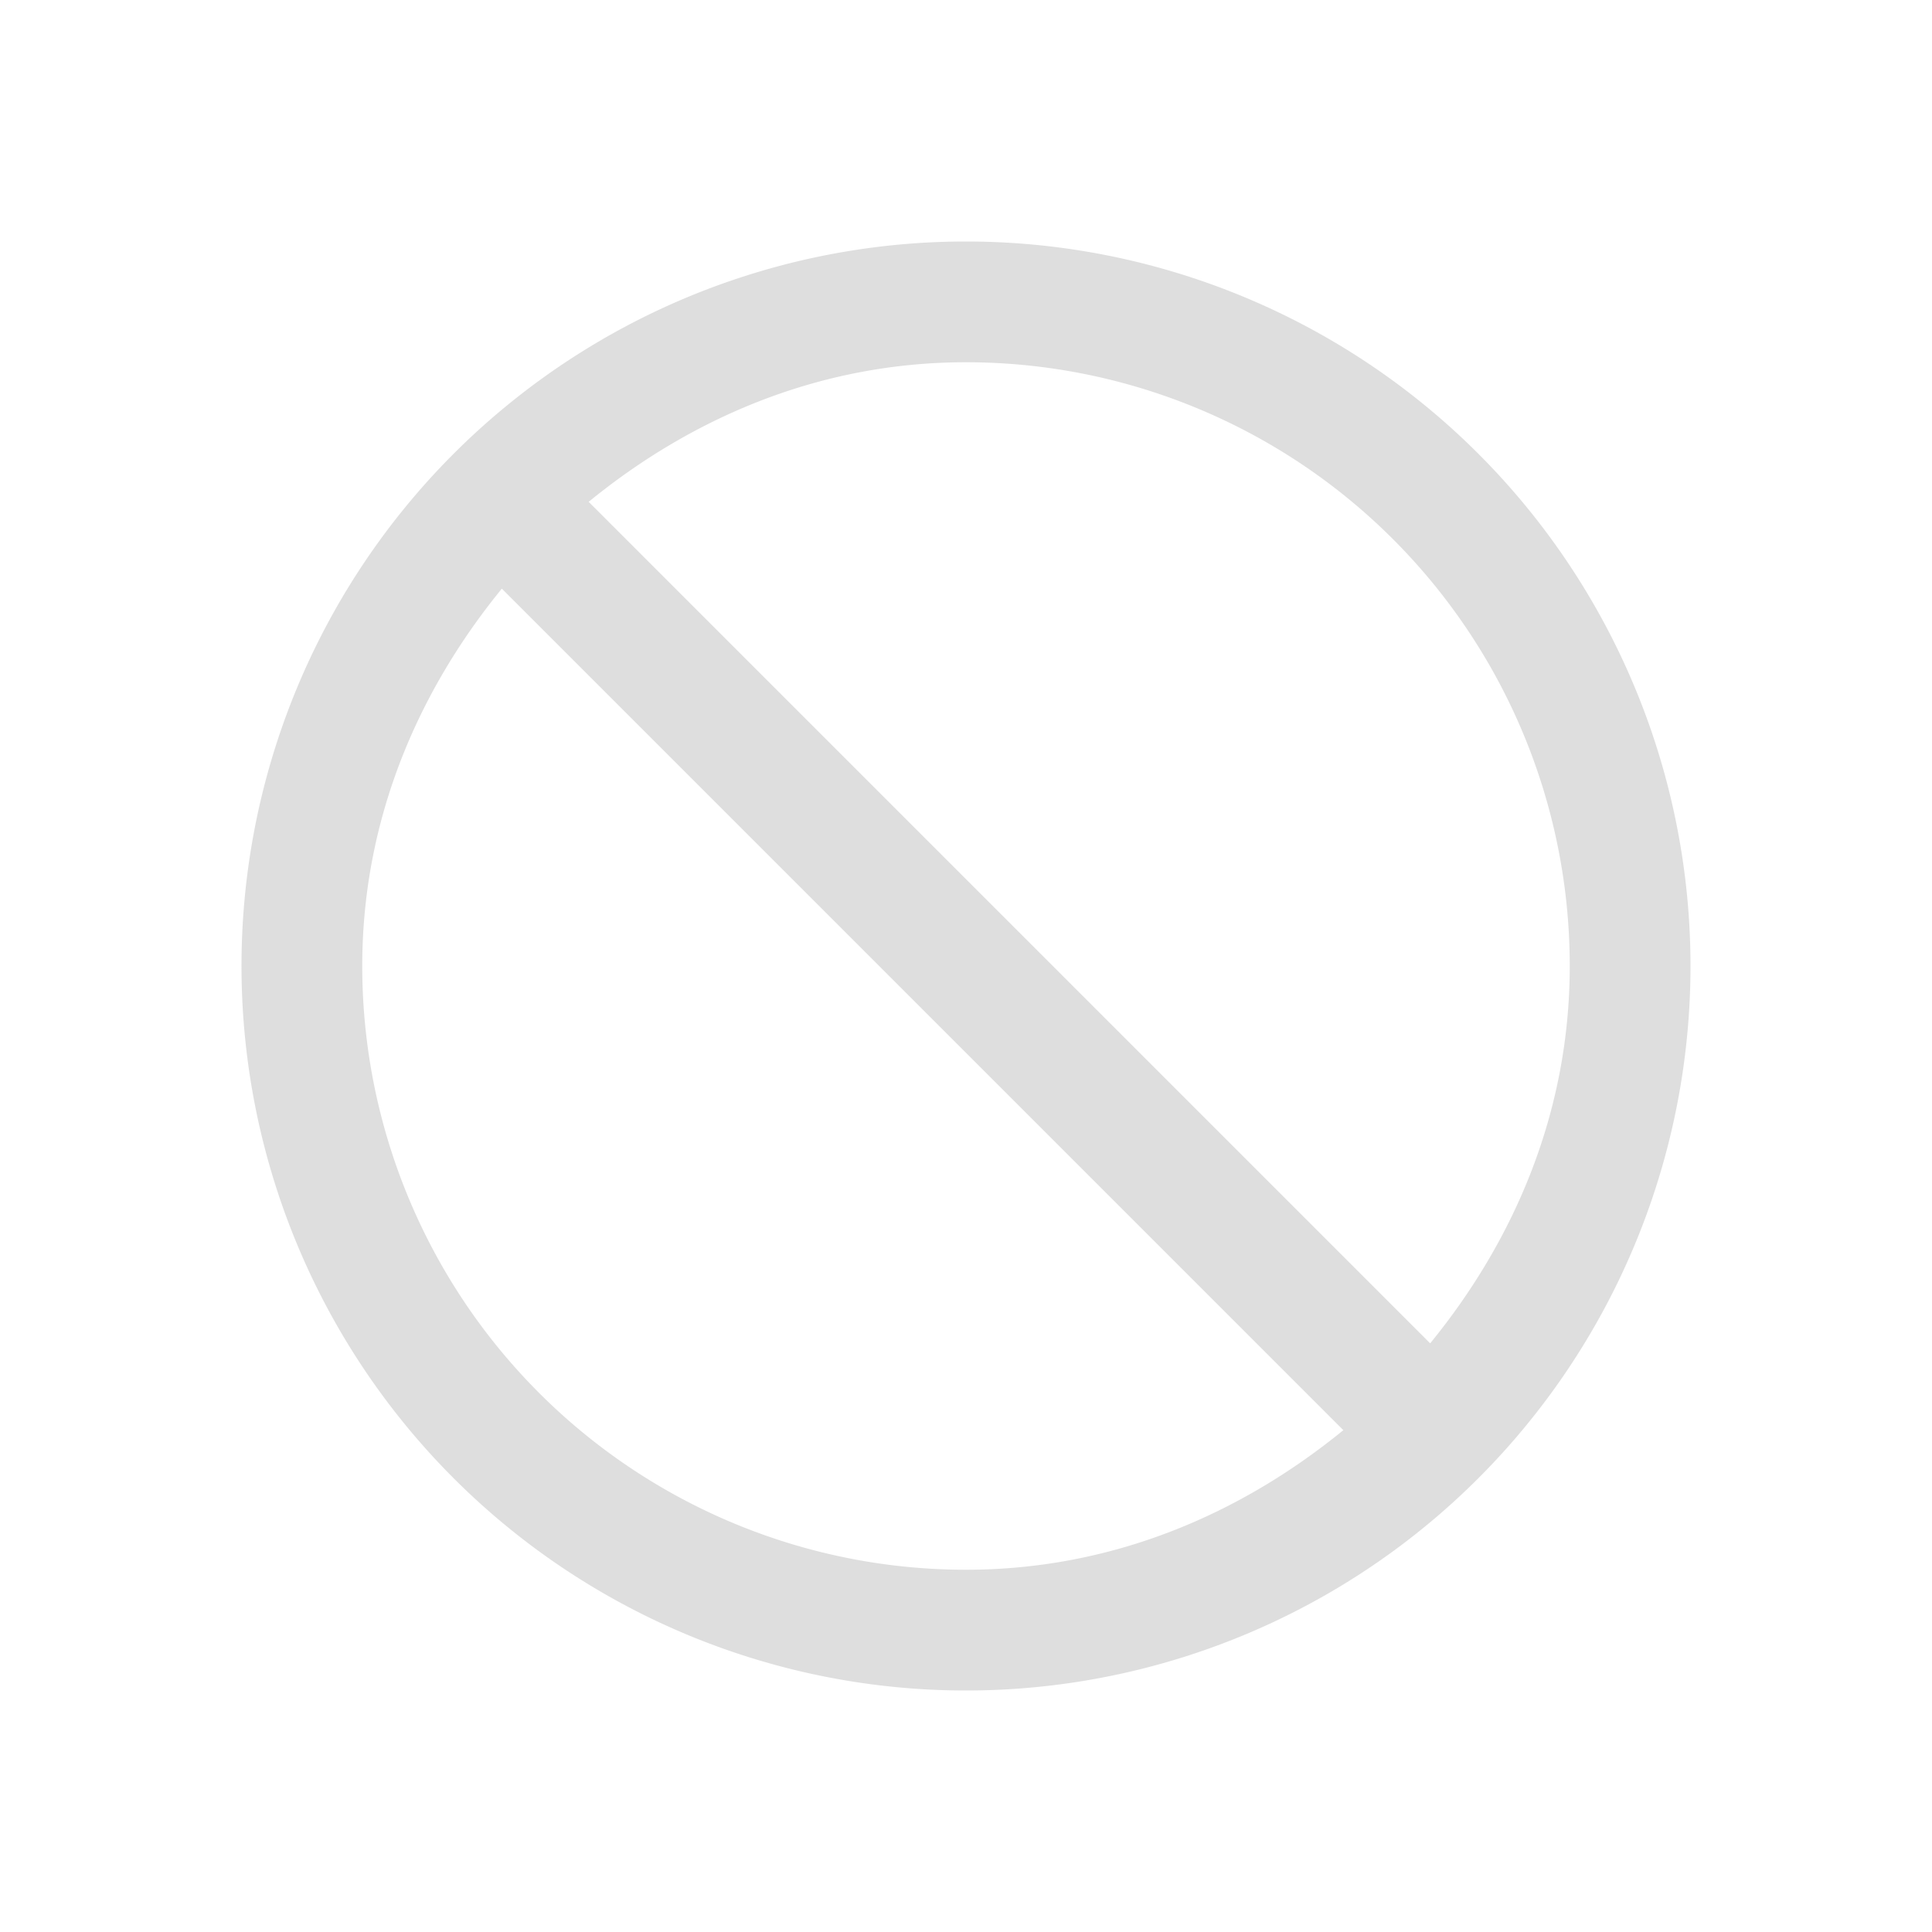 <svg xmlns="http://www.w3.org/2000/svg" viewBox="0 0 16 16"><path style="fill:currentColor;fill-opacity:1;stroke:none;color:#dedede" d="M8 2a6 6 0 1 0 0 12A6 6 0 0 0 8 2zm0 1a5 5 0 0 1 5 5c0 1.2-.452 2.263-1.156 3.125L4.875 4.156C5.737 3.452 6.8 3 8 3zM4.156 4.875l6.969 6.969C10.263 12.548 9.2 13 8 13a5 5 0 0 1-5-5c0-1.2.452-2.263 1.156-3.125z"/></svg>